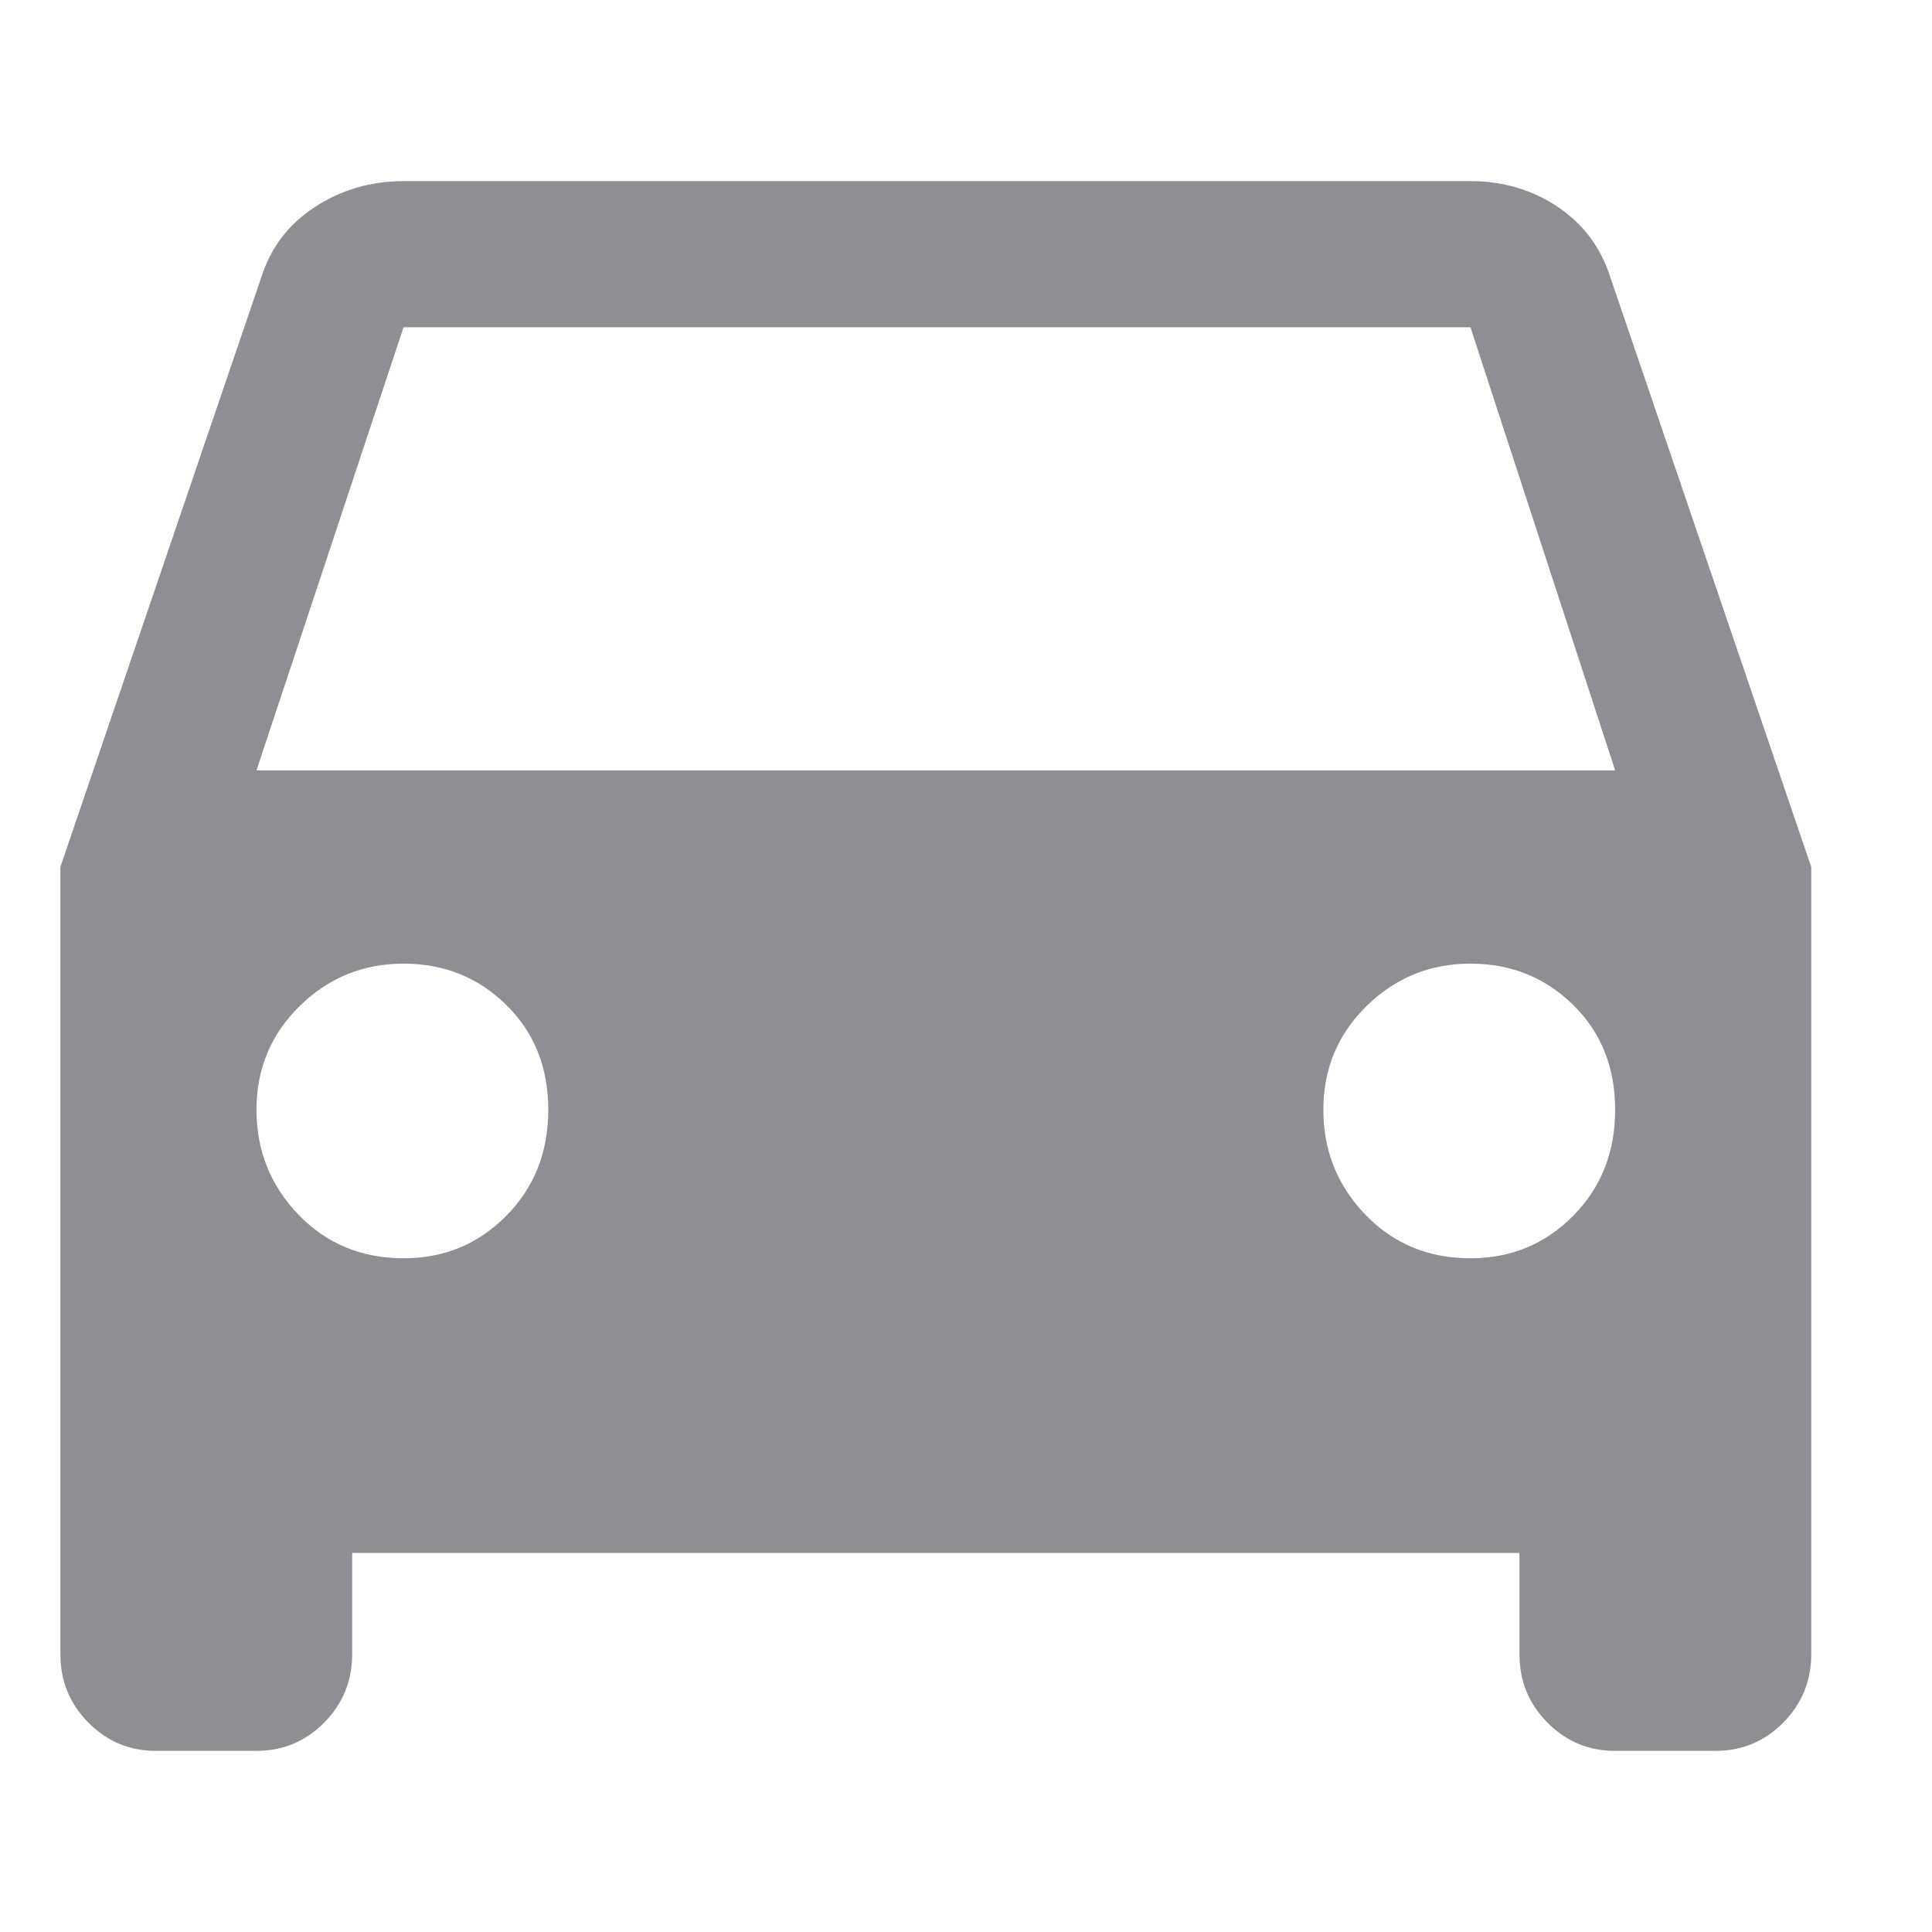 <?xml version="1.0" encoding="UTF-8"?>
<svg width="32px" height="32px" viewBox="0 0 32 32" version="1.1" xmlns="http://www.w3.org/2000/svg" xmlns:xlink="http://www.w3.org/1999/xlink">
    <!-- Generator: Sketch 50.2 (55047) - http://www.bohemiancoding.com/sketch -->
    <title>💟icons/car</title>
    <desc>Created with Sketch.</desc>
    <defs></defs>
    <g id="💟icons/car" stroke="none" stroke-width="1" fill="none" fill-rule="evenodd">
        <path d="M4.248,12.76 L26.752,12.76 L24.355,5.42 L6.684,5.42 L4.248,12.76 Z M24.355,20.841 C25.025,20.841 25.592,20.607 26.056,20.138 C26.52,19.67 26.752,19.084 26.752,18.381 C26.752,17.679 26.52,17.1 26.056,16.644 C25.592,16.189 25.025,15.961 24.355,15.961 C23.684,15.961 23.111,16.195 22.634,16.664 C22.157,17.132 21.919,17.705 21.919,18.381 C21.919,19.058 22.151,19.637 22.615,20.119 C23.079,20.6 23.659,20.841 24.355,20.841 Z M6.684,20.841 C7.354,20.841 7.921,20.607 8.385,20.138 C8.849,19.67 9.081,19.084 9.081,18.381 C9.081,17.679 8.849,17.1 8.385,16.644 C7.921,16.189 7.354,15.961 6.684,15.961 C6.014,15.961 5.44,16.195 4.963,16.664 C4.486,17.132 4.248,17.705 4.248,18.381 C4.248,19.058 4.48,19.637 4.944,20.119 C5.408,20.6 5.988,20.841 6.684,20.841 Z M26.675,4.601 L30,14.36 L30,27.399 C30,27.842 29.845,28.219 29.536,28.532 C29.227,28.844 28.853,29 28.415,29 L26.752,29 C26.314,29 25.94,28.844 25.631,28.532 C25.321,28.219 25.167,27.842 25.167,27.399 L25.167,25.721 L5.833,25.721 L5.833,27.399 C5.833,27.842 5.679,28.219 5.369,28.532 C5.06,28.844 4.686,29 4.248,29 L2.585,29 C2.147,29 1.773,28.844 1.464,28.532 C1.155,28.219 1,27.842 1,27.399 L1,14.36 L4.325,4.601 C4.48,4.106 4.776,3.716 5.215,3.429 C5.653,3.143 6.143,3 6.684,3 L24.355,3 C24.896,3 25.379,3.143 25.805,3.429 C26.23,3.716 26.52,4.106 26.675,4.601 Z" id="directions_car---material" fill="#8F8E94"></path>
    </g>
</svg>